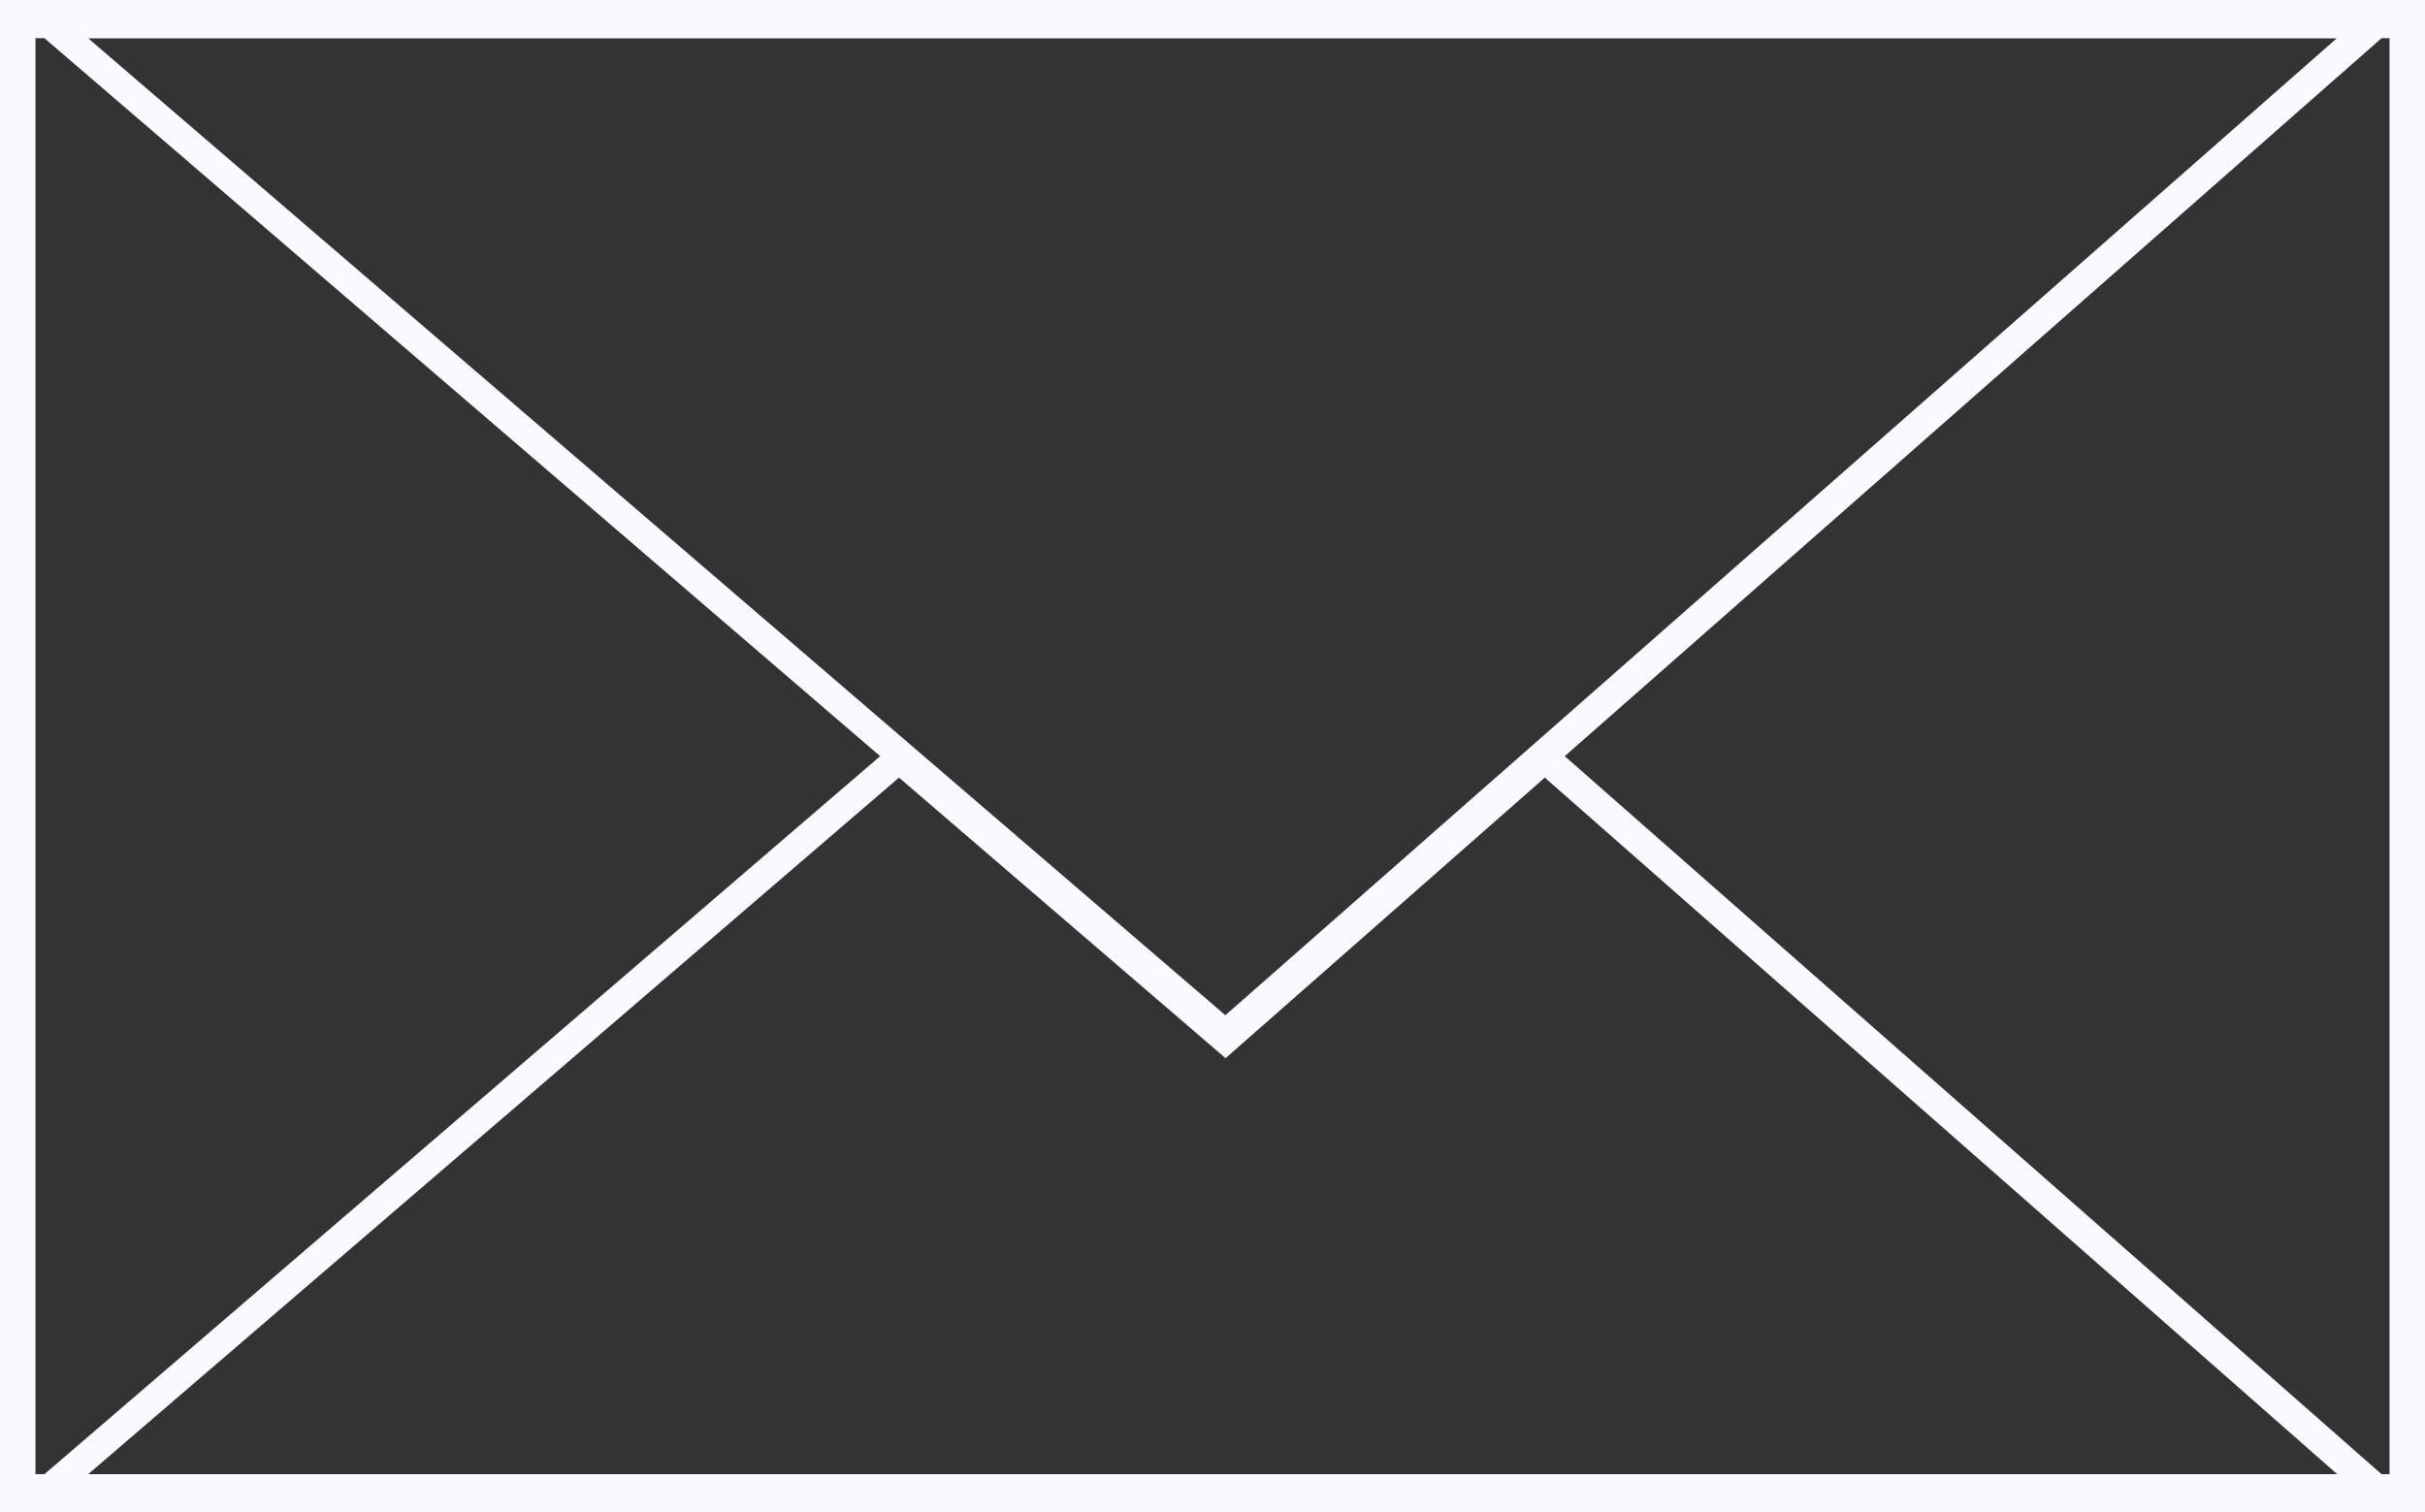 <?xml version="1.0" encoding="UTF-8"?>
<svg width="800" height="499" version="1.1" viewBox="0 0 800 498.997" xmlns="http://www.w3.org/2000/svg">
 <rect x="0" y="0" width="800" height="498.997" fill="#333333" stroke="none"/>
 <g transform="translate(0 -553.37)" fill="#FCF8FF">
  <path d="m0 553.37v499h800v-499h-800zm11.702 12.587h2.947l275.71 236.91-275.71 236.91h-2.952v-473.82zm773.98 0h2.616v473.82h-2.62l-269.47-236.91-111.63 98.136 381.1-335.05zm-756.55 0.071h741.73l-366.62 322.32-375.11-322.32zm267.44 243.91 107.74 92.577 105.31-92.577 261.43 229.84h-741.97l267.49-229.84z" color="#000000" color-rendering="auto" fill="#FCF8FF" image-rendering="auto" shape-rendering="auto" solid-color="#000000" style="isolation:auto;mix-blend-mode:normal"/>
 </g>
</svg>
